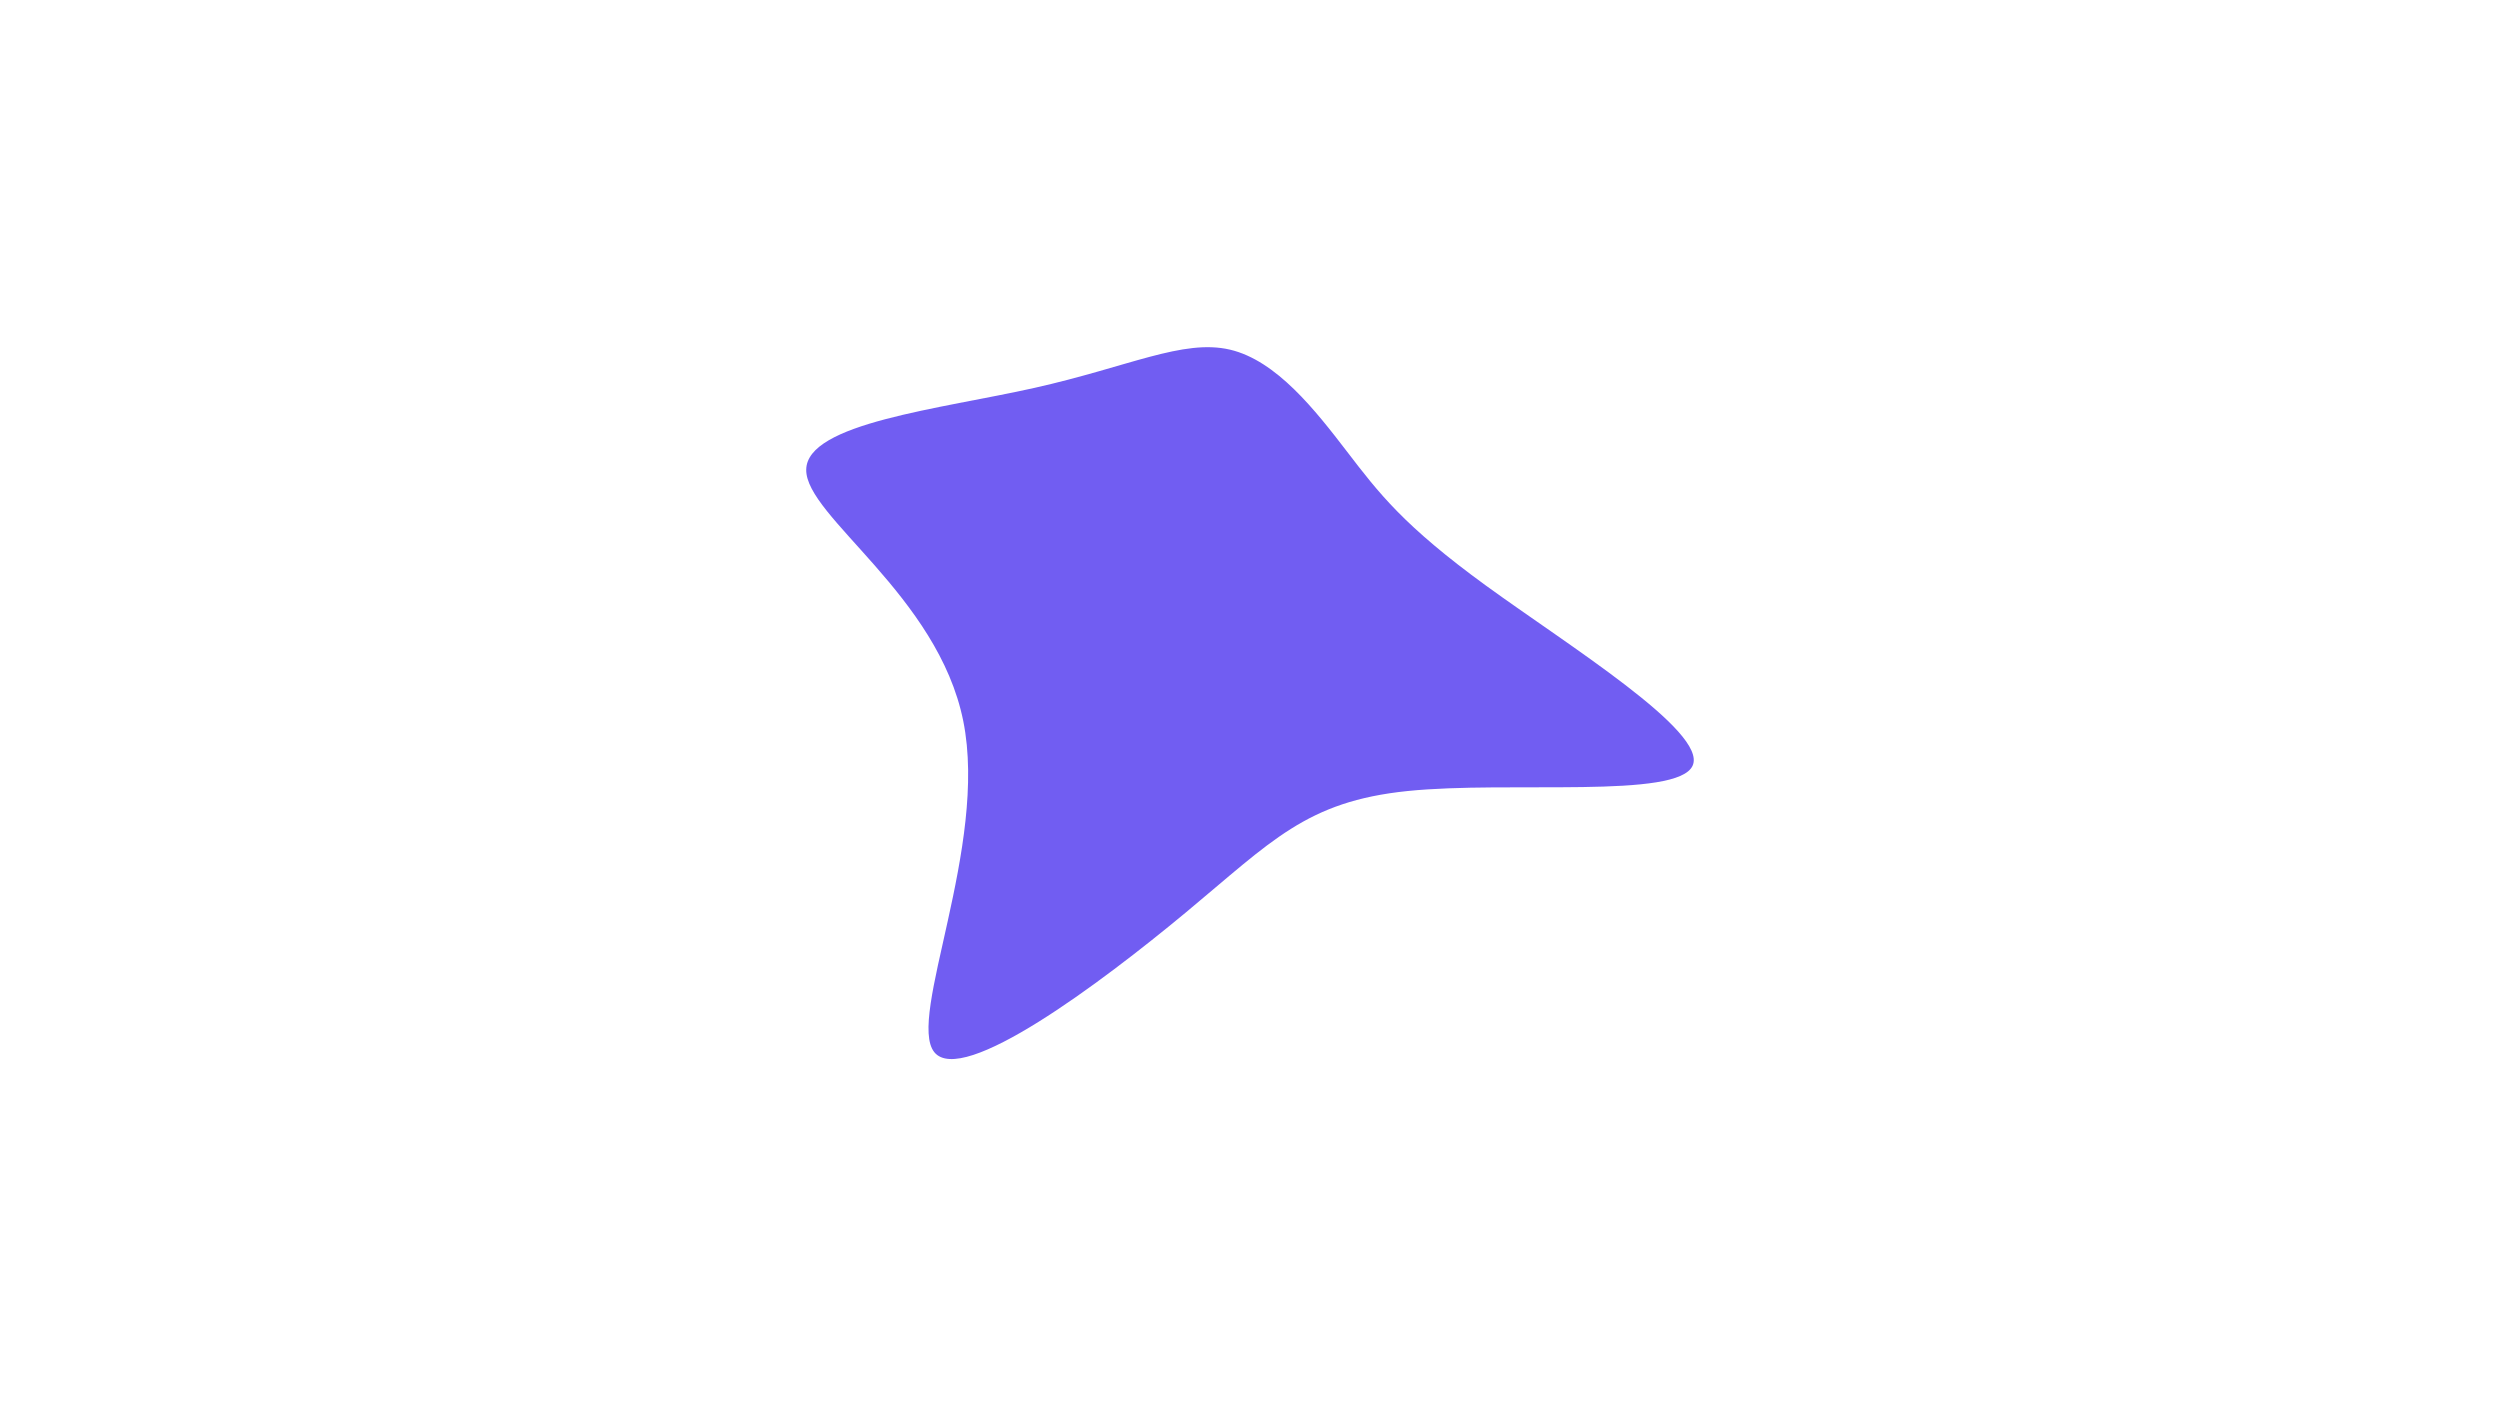 <svg id="visual" viewBox="0 0 960 540" width="960" height="540" xmlns="http://www.w3.org/2000/svg" xmlns:xlink="http://www.w3.org/1999/xlink" version="1.1"><rect x="0" y="0" width="960" height="540" fill="#ffffff"></rect><g transform="translate(475.29 238.257)"><path d="M42 -64.8C54.2 -48.9 63.7 -36.4 95.3 -13.4C126.8 9.5 180.4 42.7 174.7 55.7C169.1 68.7 104.2 61.5 65.2 65.5C26.3 69.5 13.1 84.7 -19.9 112.1C-52.9 139.5 -105.8 179 -116.5 165.8C-127.2 152.6 -95.7 86.7 -105.4 38.6C-115.1 -9.6 -166 -40 -165.7 -57.9C-165.5 -75.8 -114.2 -81.2 -78.1 -89.3C-41.9 -97.4 -21 -108.2 -3 -104C14.9 -99.8 29.8 -80.7 42 -64.8" fill="#715DF2"></path></g></svg>